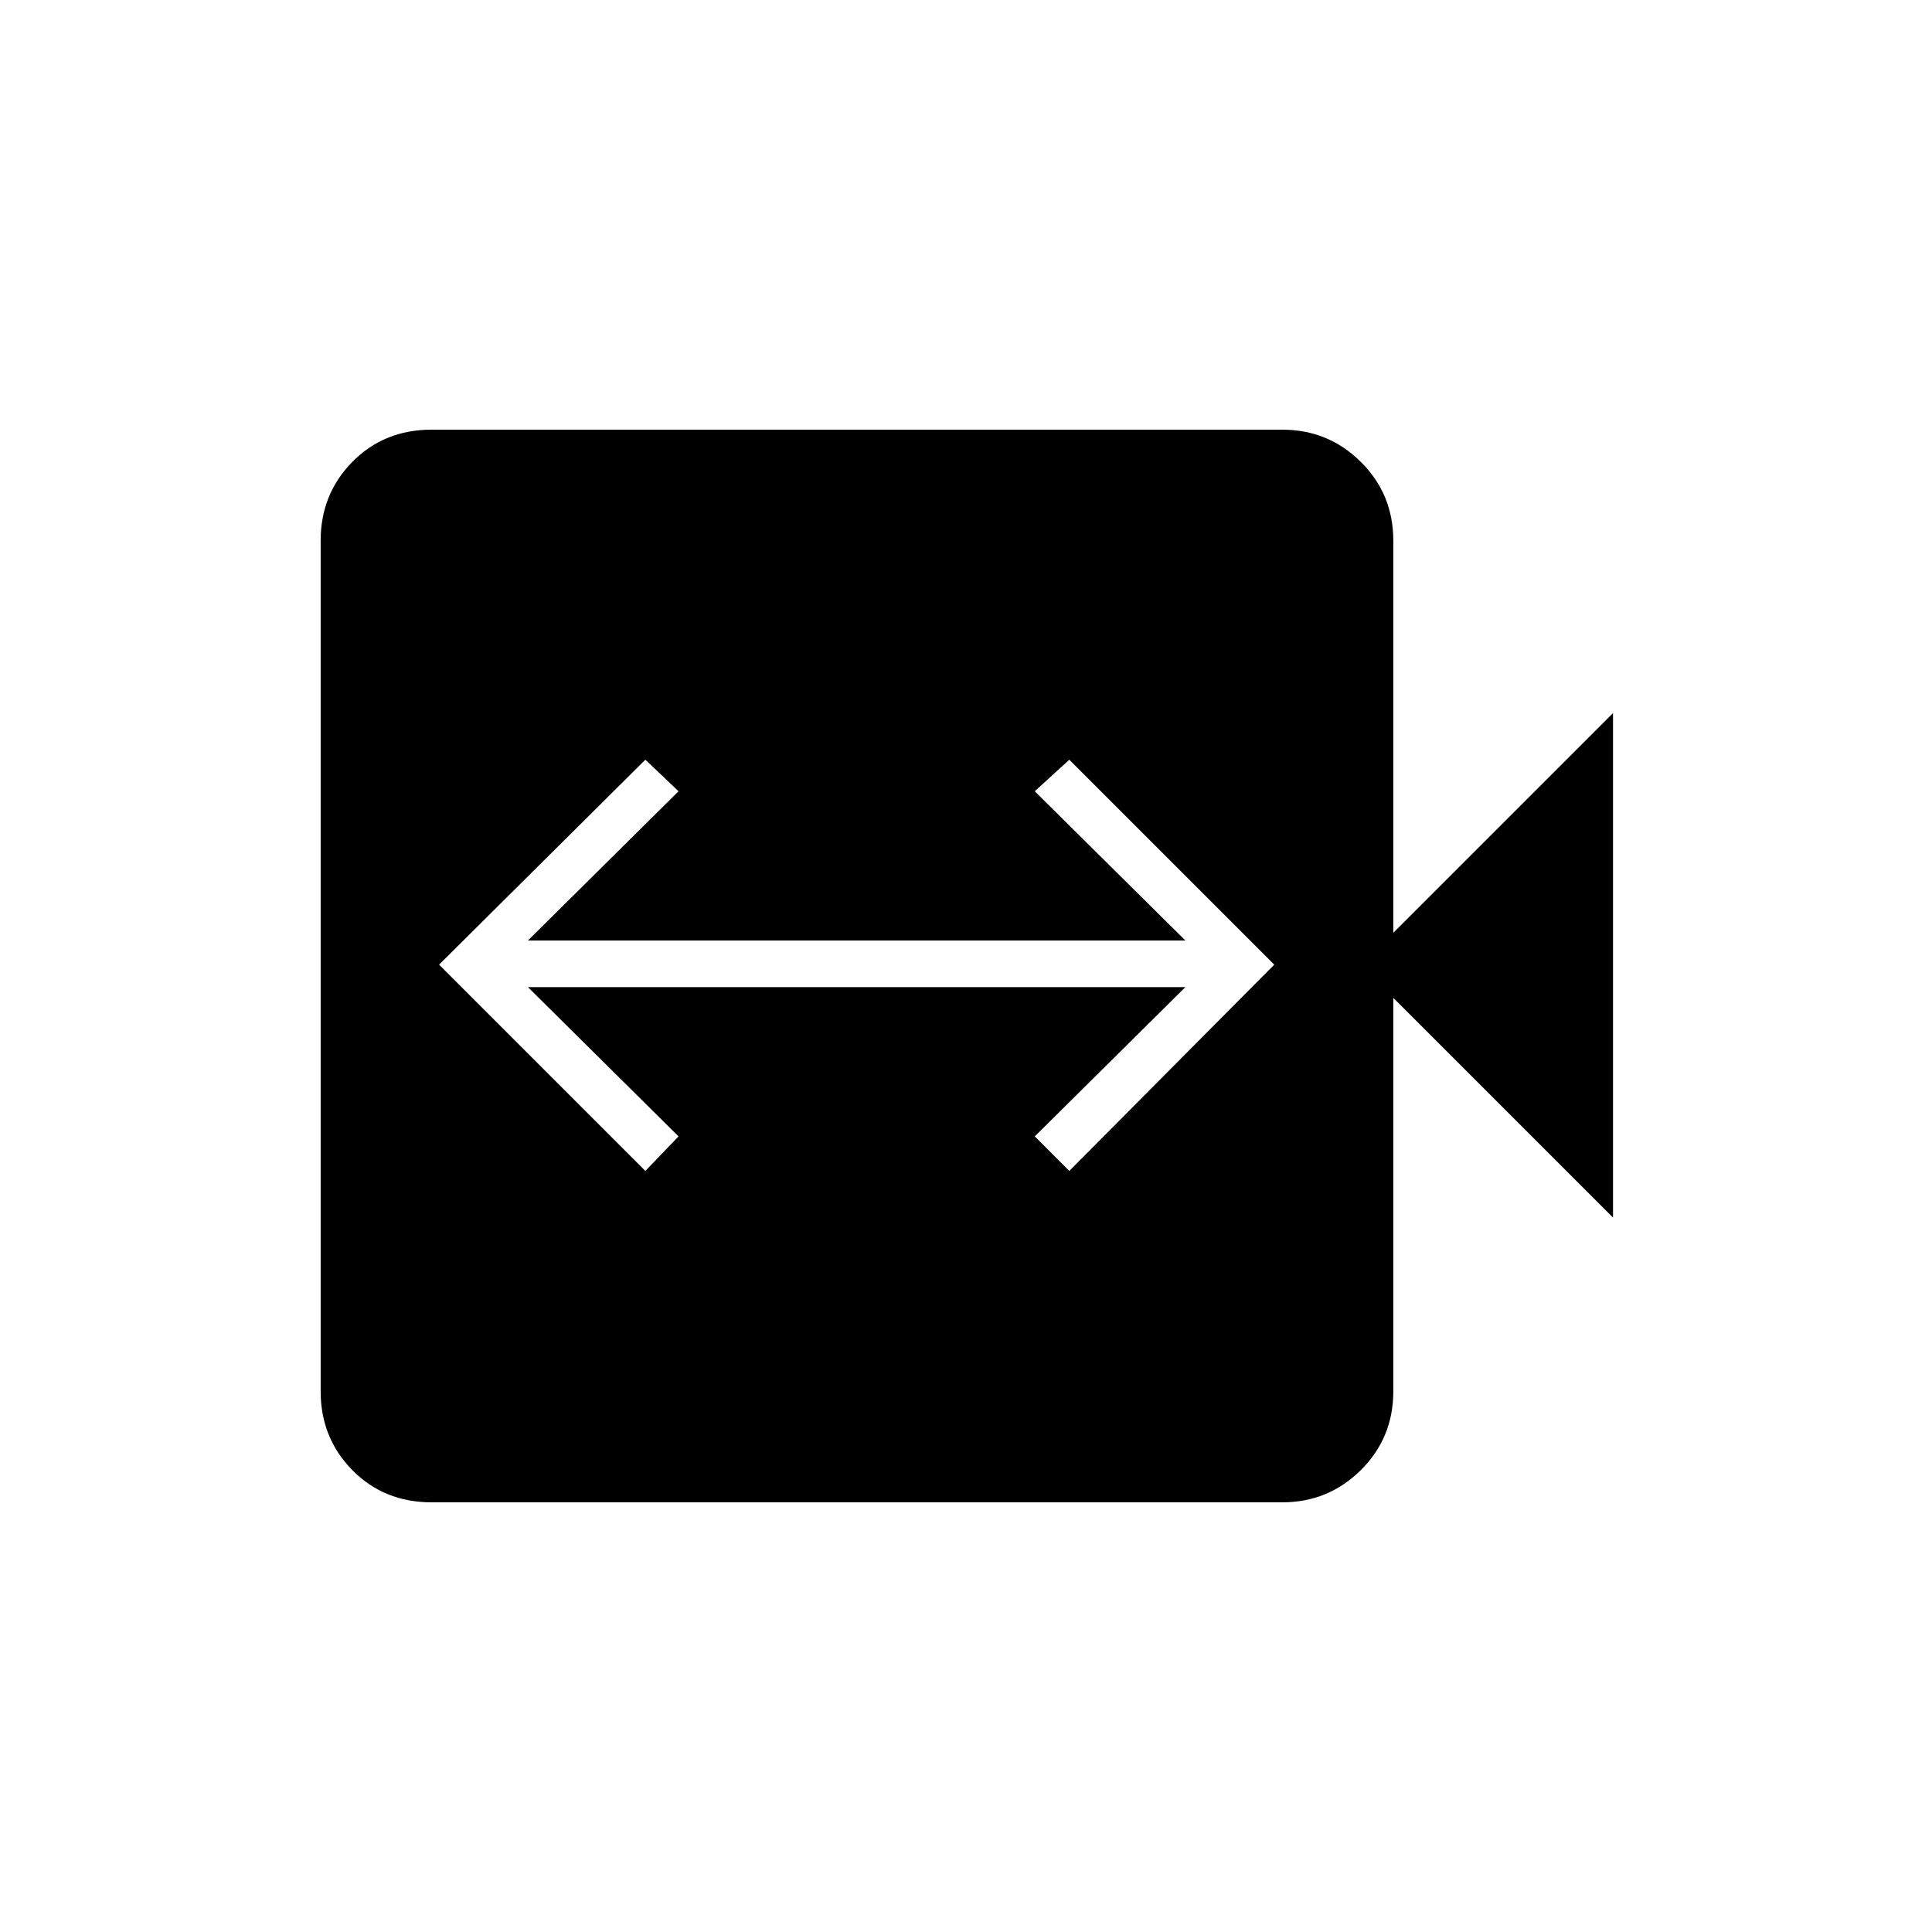 <svg xmlns="http://www.w3.org/2000/svg" height="40" viewBox="0 -960 960 960" width="40"><path d="m320.67-378.17 16.5-17.16-74.84-74.17H589l-74.83 74.17 17.16 17.16 101.84-102.5L531.33-582.5l-17.16 15.67L589-492.67H262.33l74.84-74.16-16.5-15.67-102.5 101.83 102.5 102.5ZM214.5-213.5q-23.67 0-39.42-16t-15.75-39.17v-422.66q0-23.17 15.75-39.17t39.42-16h422.67q22.83 0 39 16 16.16 16 16.16 39.17v194.83L801.5-605.67V-355L692.33-464.17v195.5q0 23.17-16.16 39.17-16.17 16-39 16H214.5Z"/></svg>
